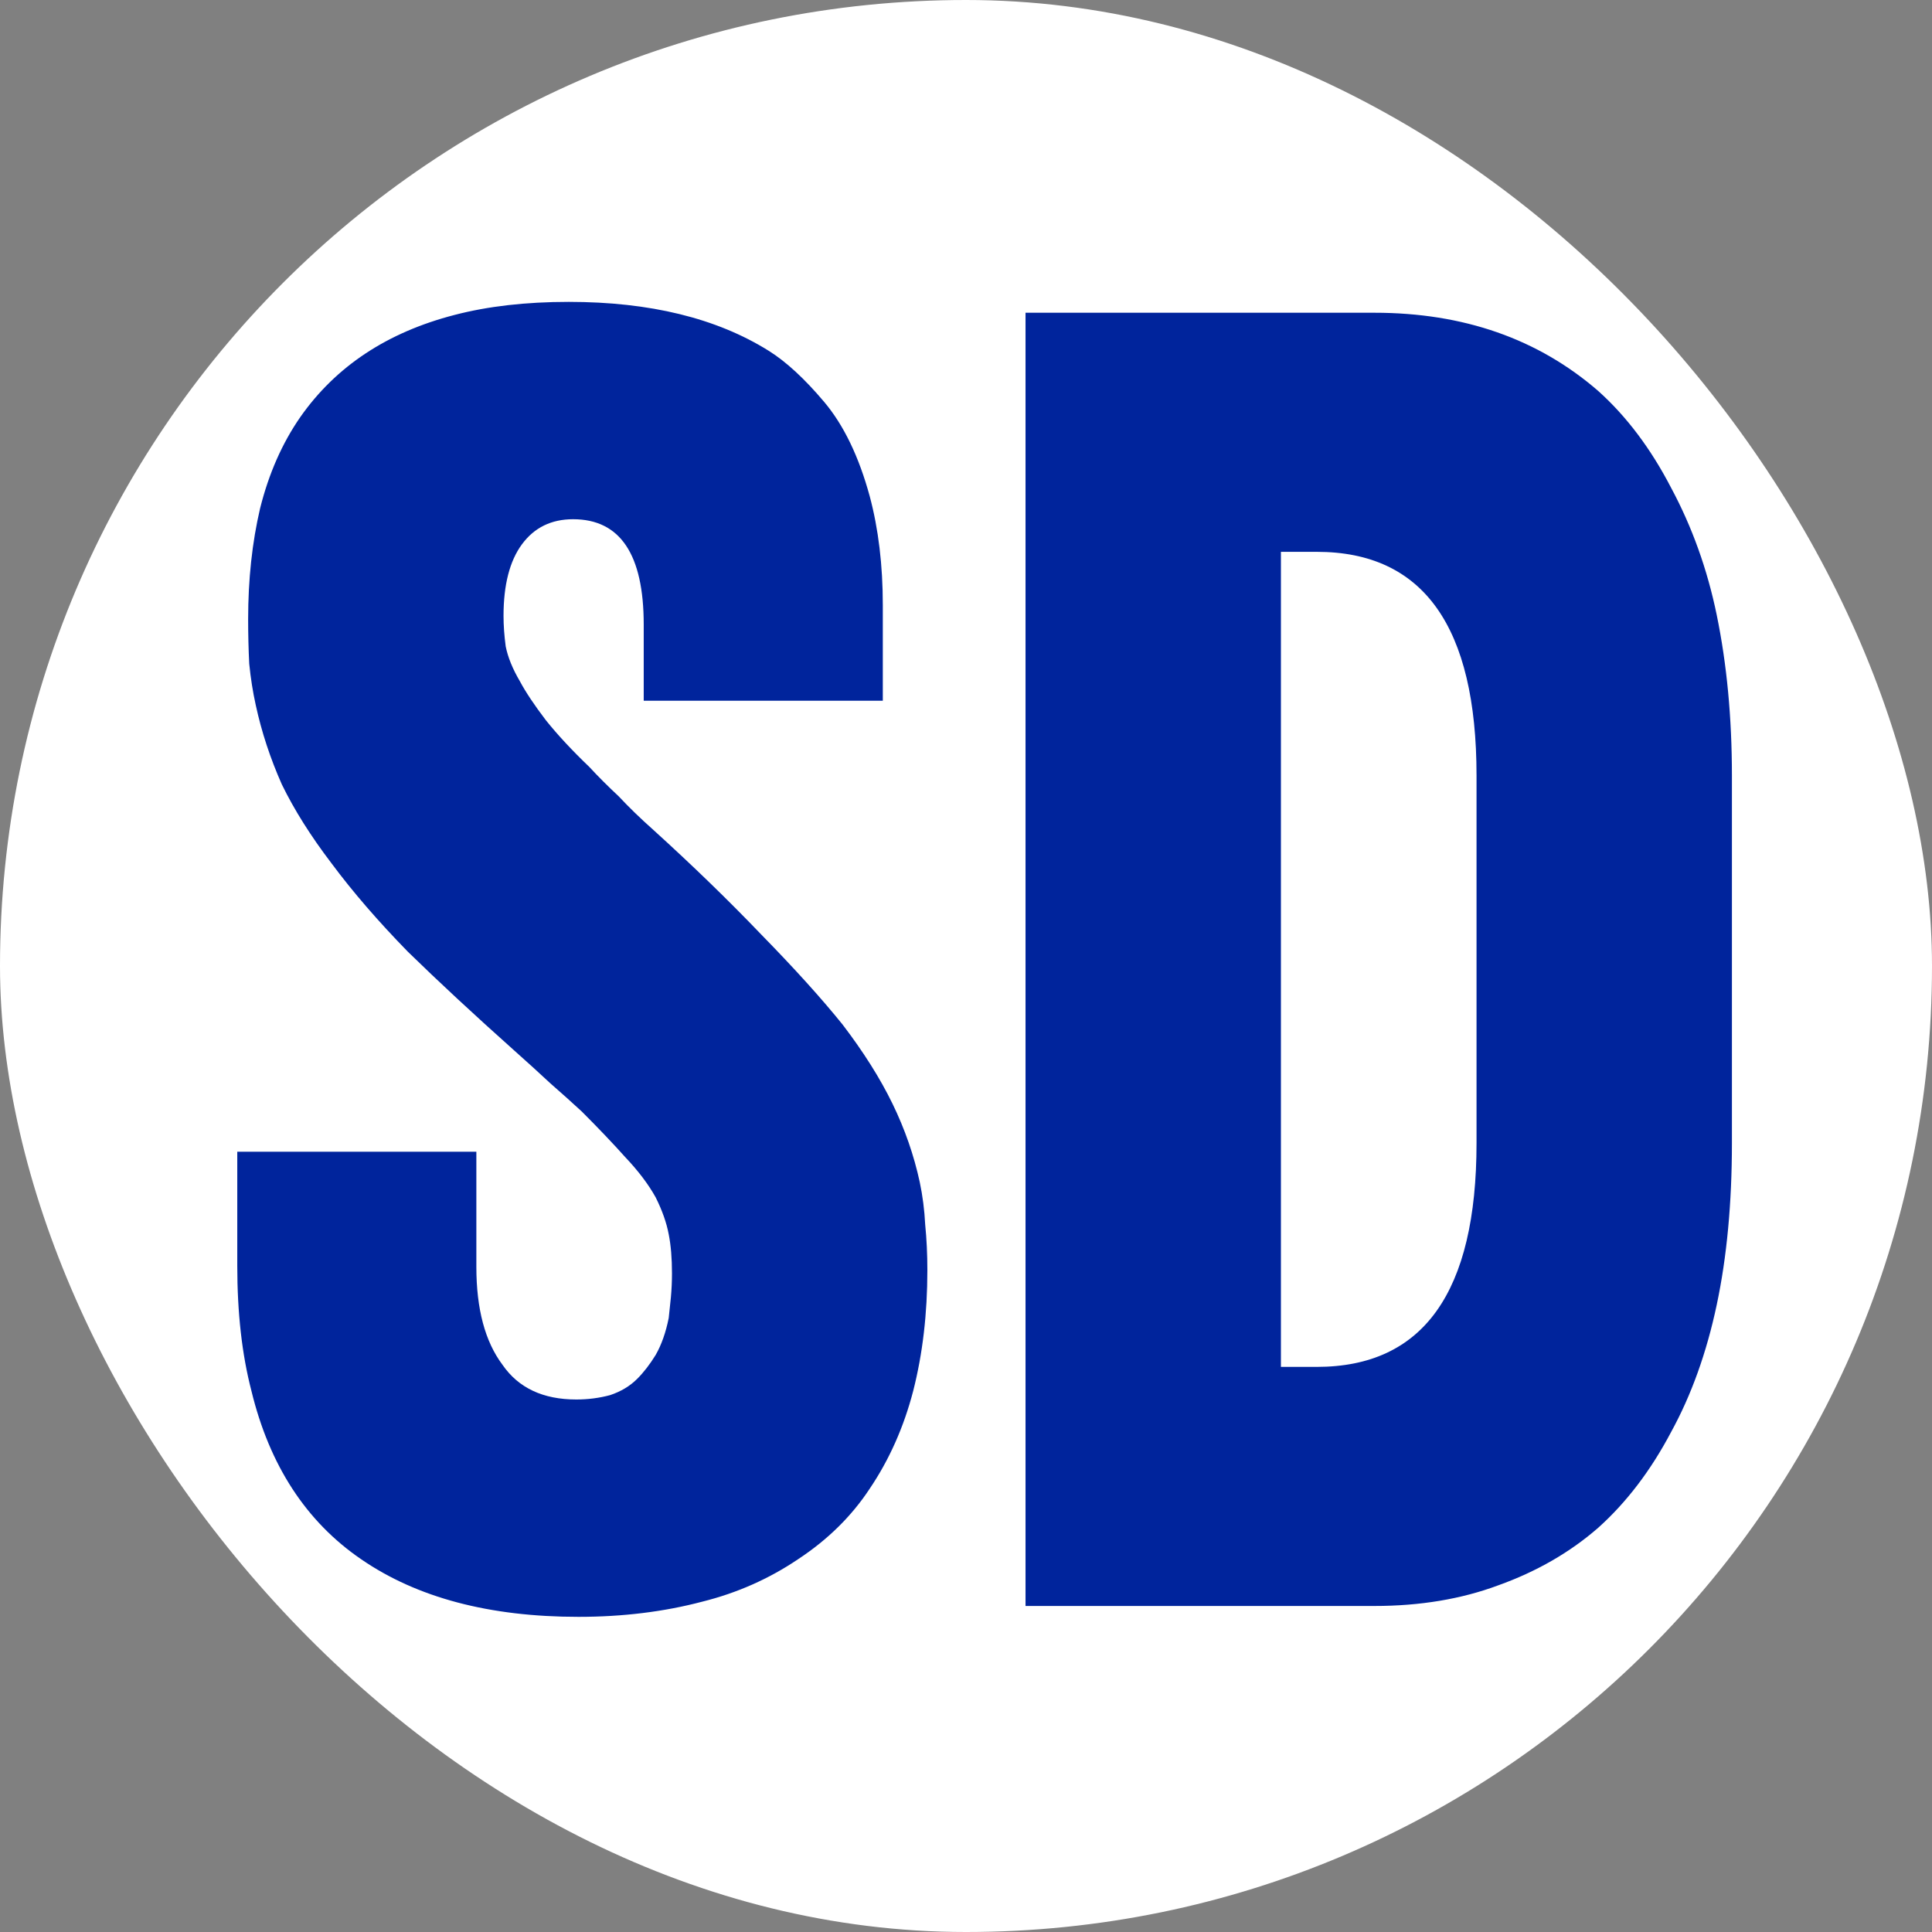 <svg width="16" height="16" viewBox="0 0 16 16" fill="none" xmlns="http://www.w3.org/2000/svg">
<rect x="0" y="0" width="16" height="16" fill="#808080" stroke="none"/>
<rect width="16" height="16" rx="8" fill="white"/>
<path d="M5.331 5.803V5.173C5.331 4.591 5.136 4.3 4.746 4.3C4.566 4.3 4.425 4.369 4.323 4.507C4.221 4.645 4.17 4.843 4.17 5.101C4.17 5.179 4.176 5.263 4.188 5.353C4.206 5.443 4.245 5.539 4.305 5.641C4.353 5.731 4.425 5.839 4.521 5.965C4.617 6.085 4.737 6.214 4.881 6.352C4.953 6.43 5.034 6.511 5.124 6.595C5.208 6.685 5.304 6.778 5.412 6.874C5.736 7.168 6.033 7.456 6.303 7.738C6.579 8.02 6.804 8.269 6.978 8.485C7.152 8.713 7.29 8.932 7.392 9.142C7.494 9.352 7.569 9.568 7.617 9.79C7.641 9.904 7.656 10.021 7.662 10.141C7.674 10.261 7.68 10.387 7.68 10.519C7.68 10.879 7.641 11.212 7.563 11.518C7.485 11.818 7.365 12.088 7.203 12.328C7.053 12.556 6.855 12.751 6.609 12.913C6.369 13.075 6.105 13.192 5.817 13.264C5.499 13.348 5.157 13.39 4.791 13.39C4.053 13.39 3.453 13.231 2.991 12.913C2.535 12.601 2.232 12.136 2.082 11.518C2.004 11.218 1.965 10.873 1.965 10.483V9.538H3.945V10.492C3.945 10.84 4.017 11.11 4.161 11.302C4.293 11.494 4.497 11.59 4.773 11.59C4.869 11.59 4.962 11.578 5.052 11.554C5.142 11.524 5.217 11.479 5.277 11.419C5.331 11.365 5.382 11.299 5.43 11.221C5.478 11.137 5.514 11.035 5.538 10.915C5.544 10.861 5.55 10.804 5.556 10.744C5.562 10.678 5.565 10.612 5.565 10.546C5.565 10.42 5.556 10.312 5.538 10.222C5.52 10.126 5.484 10.024 5.43 9.916C5.37 9.808 5.286 9.697 5.178 9.583C5.076 9.469 4.956 9.343 4.818 9.205C4.74 9.133 4.653 9.055 4.557 8.971C4.467 8.887 4.368 8.797 4.26 8.701C3.924 8.401 3.63 8.128 3.378 7.882C3.132 7.63 2.922 7.387 2.748 7.153C2.574 6.925 2.436 6.706 2.334 6.496C2.238 6.28 2.166 6.061 2.118 5.839C2.094 5.731 2.076 5.617 2.064 5.497C2.058 5.377 2.055 5.254 2.055 5.128C2.055 4.798 2.088 4.492 2.154 4.21C2.226 3.922 2.337 3.67 2.487 3.454C2.781 3.034 3.207 2.752 3.765 2.608C4.041 2.536 4.356 2.5 4.71 2.5C5.382 2.5 5.934 2.635 6.366 2.905C6.51 2.995 6.663 3.136 6.825 3.328C6.987 3.52 7.113 3.781 7.203 4.111C7.275 4.381 7.311 4.681 7.311 5.011V5.803H5.331ZM8.493 2.59H11.382C12.12 2.59 12.738 2.806 13.236 3.238C13.47 3.448 13.671 3.715 13.839 4.039C14.013 4.363 14.139 4.714 14.217 5.092C14.301 5.5 14.343 5.944 14.343 6.424V9.466C14.343 9.964 14.301 10.411 14.217 10.807C14.133 11.203 14.007 11.554 13.839 11.86C13.671 12.178 13.47 12.442 13.236 12.652C13.002 12.856 12.726 13.015 12.408 13.129C12.102 13.243 11.76 13.3 11.382 13.3H8.493V2.59ZM10.608 11.32H10.905C11.787 11.32 12.228 10.702 12.228 9.466V6.424C12.228 5.188 11.787 4.57 10.905 4.57H10.608V11.32Z" fill="#00249C"/>
</svg>
